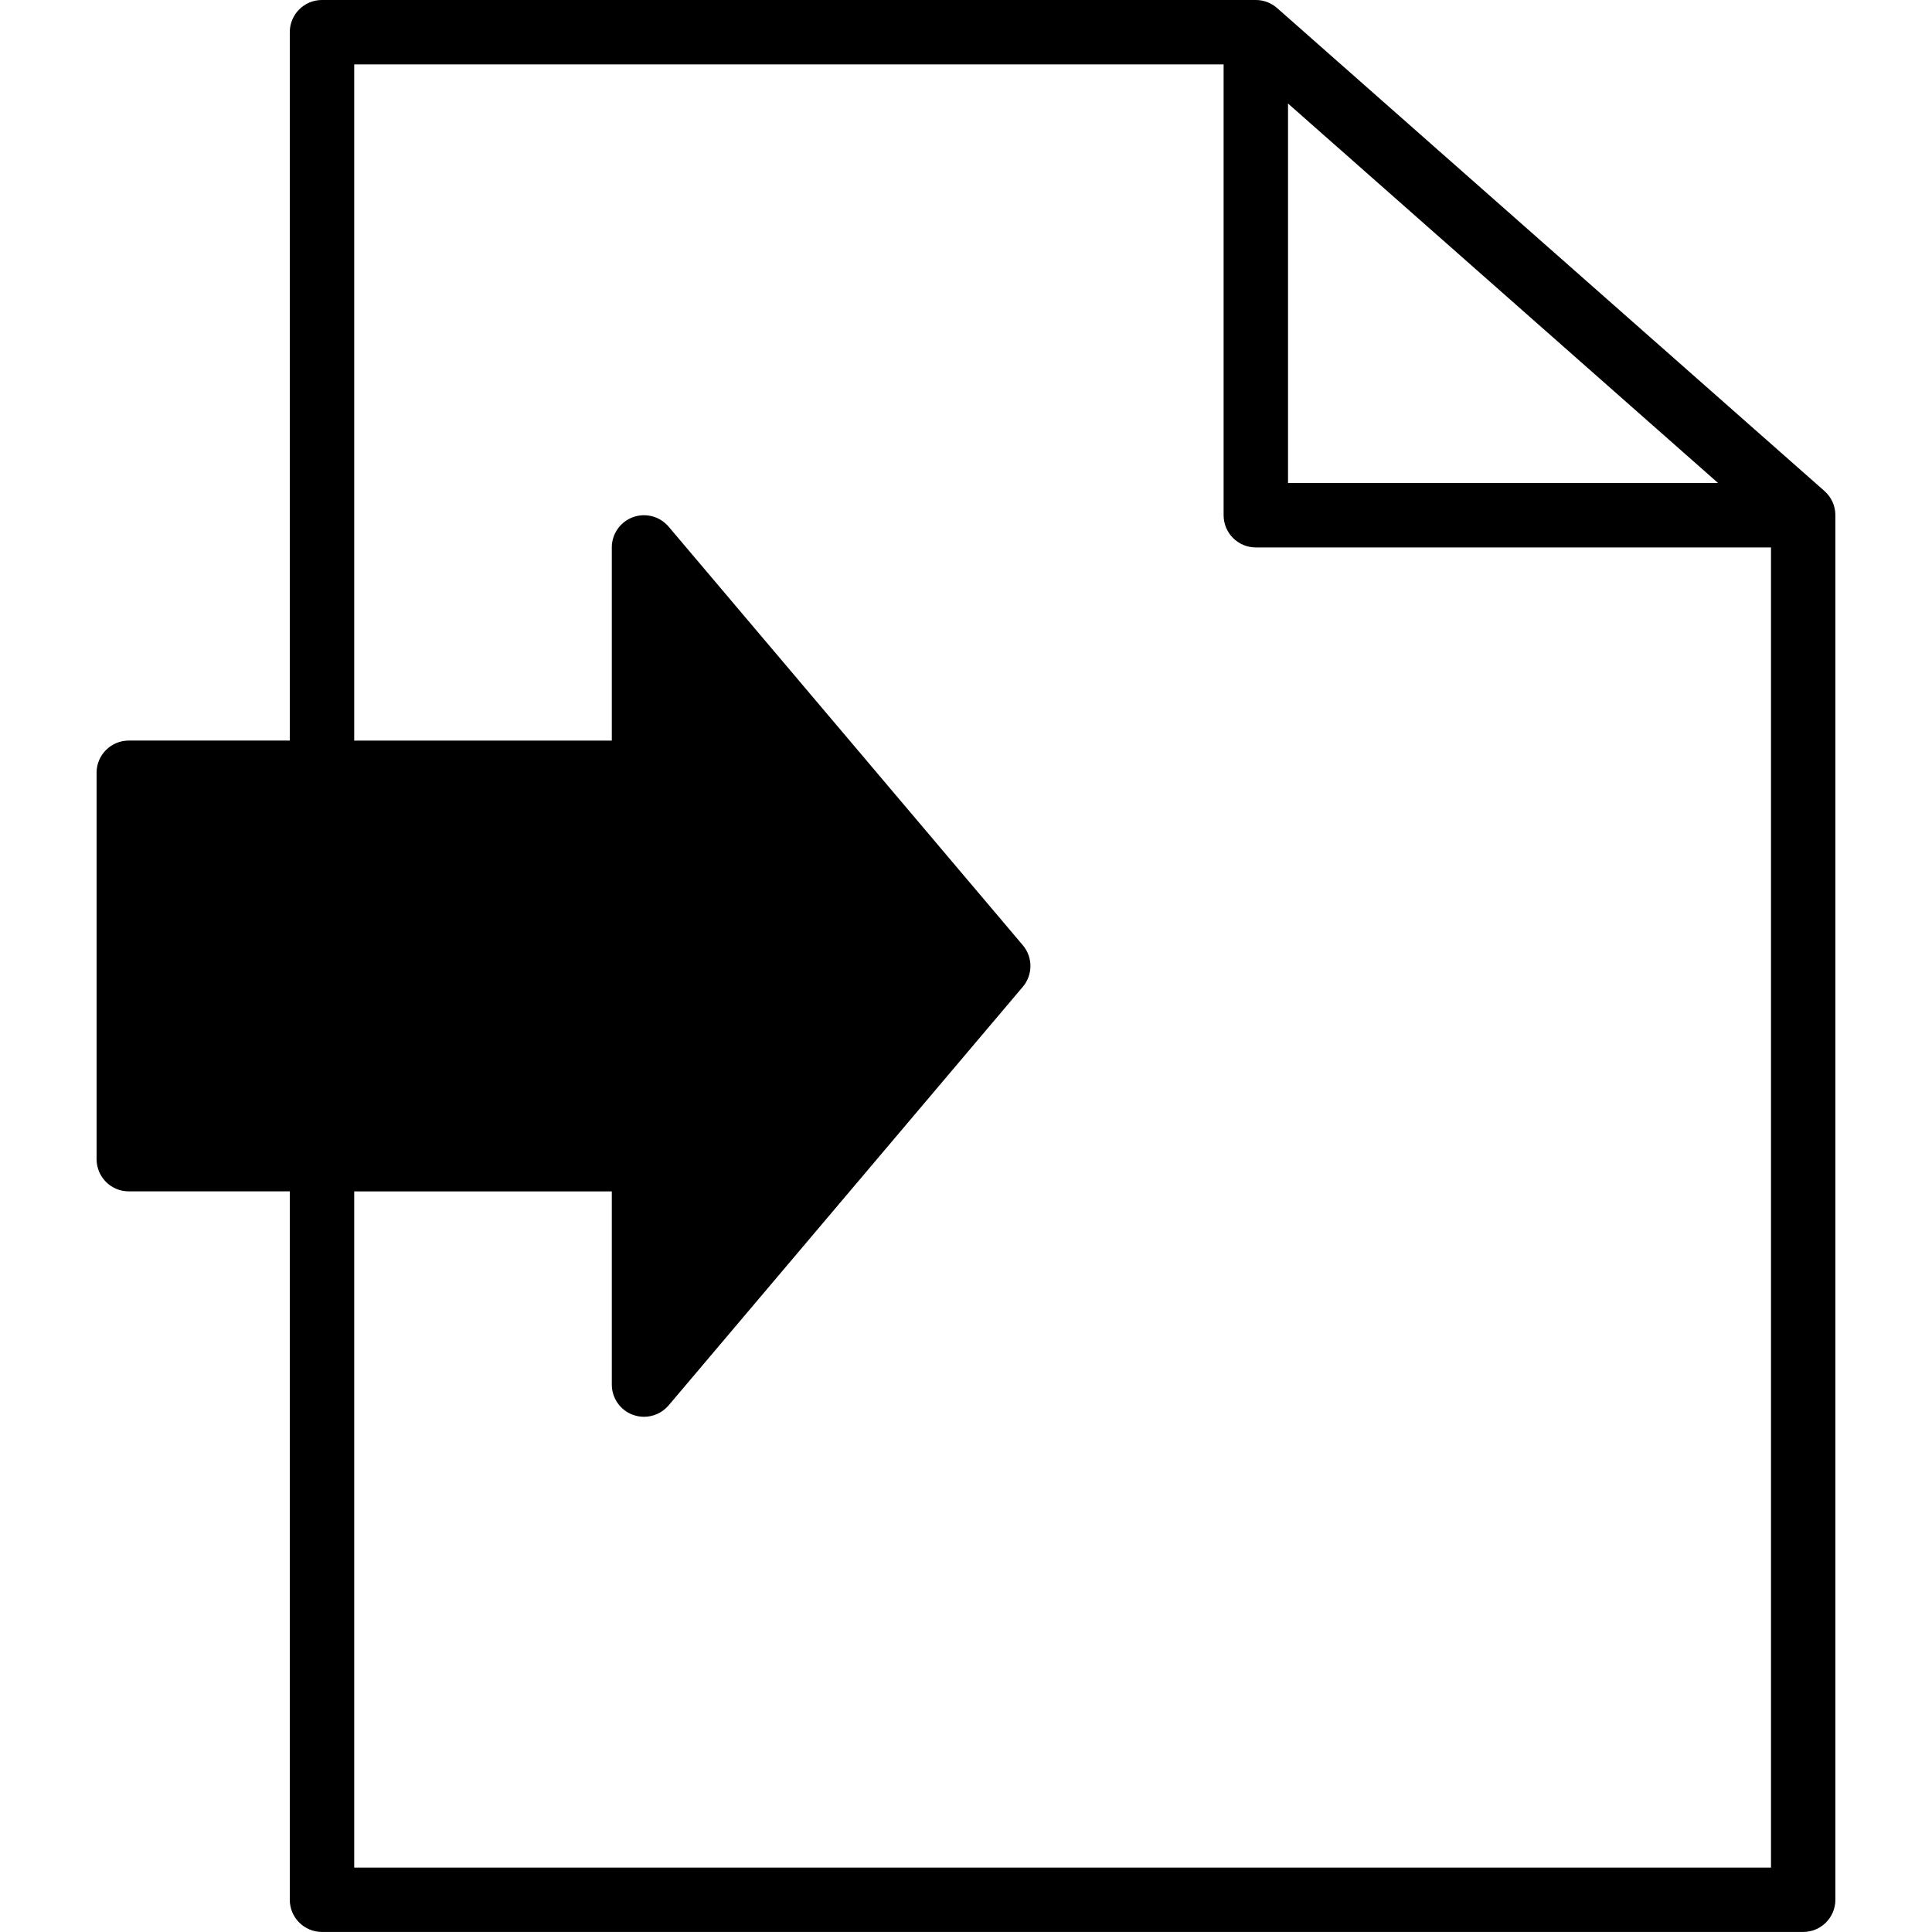 <svg width="16" height="16" version="1.1" viewBox="0 0 512 512" xmlns="http://www.w3.org/2000/svg">
 <path d="m483.51 130.13-145.07-128c-1.553-1.374-3.566-2.133-5.64-2.133h-247.47c-4.719 0-8.533 3.814-8.533 8.533v187.73h-42.667c-4.719 0-8.533 3.814-8.533 8.533v102.4c0 4.719 3.814 8.533 8.533 8.533h42.667v187.73c0 4.719 3.814 8.533 8.533 8.533h392.53c4.719 0 8.533-3.814 8.533-8.533v-366.93c1e-3 -2.449-1.049-4.778-2.892-6.4zm-142.17-102.69 113.96 100.56h-113.96v-100.56zm-298.67 271.22v-85.333h128c4.719 0 8.533-3.814 8.533-8.533v-36.446l74.155 87.645-74.155 87.646v-36.446c0-4.719-3.814-8.533-8.533-8.533h-128zm426.67 196.27h-375.47v-179.2h68.267v51.2c0 3.584 2.236 6.784 5.598 8.013 0.964 0.35 1.954 0.521 2.935 0.521 2.458 0 4.855-1.067 6.519-3.021l93.867-110.93c2.688-3.174 2.688-7.842 0-11.017l-93.867-110.93c-2.321-2.739-6.101-3.729-9.446-2.509-3.371 1.229-5.606 4.429-5.606 8.013v51.2h-68.267v-179.2h230.4v119.47c0 4.719 3.814 8.533 8.533 8.533h136.53v349.87z"/>
 <path d="m177.29 328.41c-0.018-21.979-0.292-23.576-4.485-26.094-2.354-1.414-3.452-1.435-72.967-1.438l-70.577-2e-3v-91.029l70.577-2e-3c68.611-2e-3 70.642-0.041 72.878-1.384 4.085-2.454 4.167-2.9 4.559-25.076l0.361-20.418 39.35 45.82c21.643 25.201 39.35 46.147 39.35 46.548s-17.22 20.758-38.267 45.238c-21.047 24.481-38.828 45.205-39.515 46.053-1.19 1.472-1.248 0.628-1.264-18.214z" stroke-width=".717"/>
</svg>
